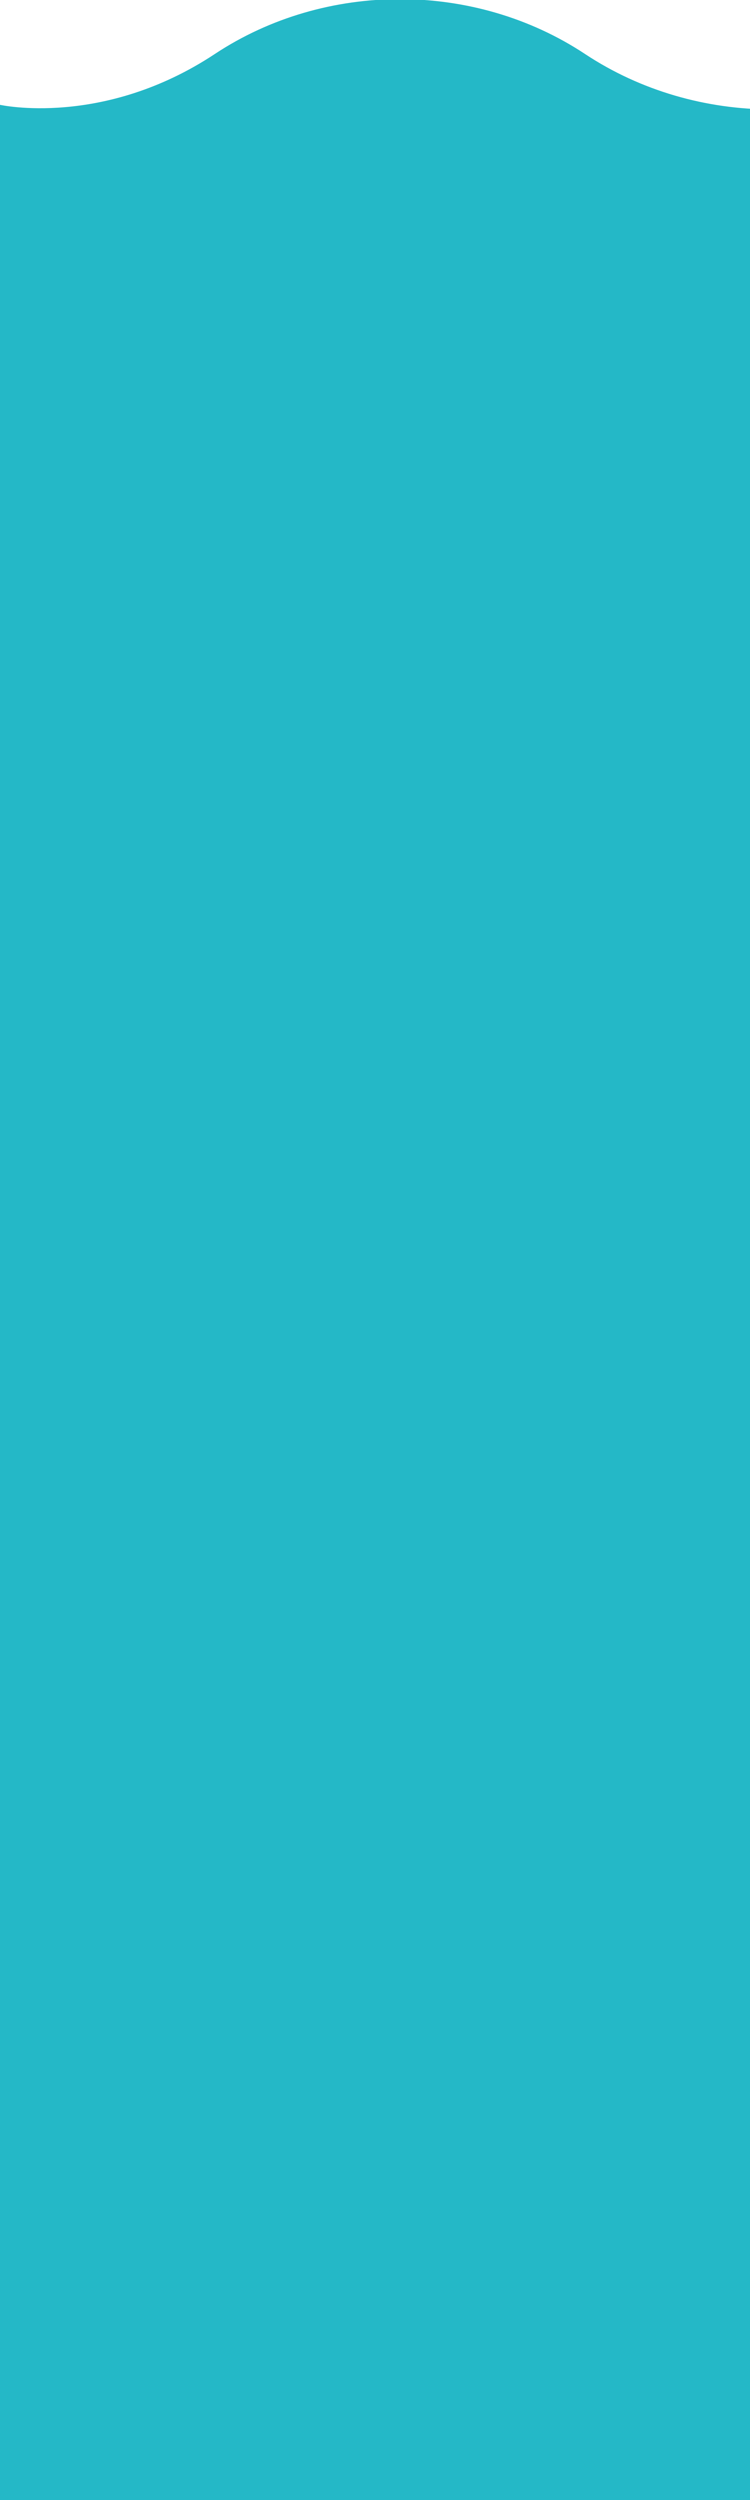 <?xml version="1.0" encoding="UTF-8"?>
<svg width="54px" height="180px" viewBox="0 0 54 180" version="1.1" xmlns="http://www.w3.org/2000/svg" xmlns:xlink="http://www.w3.org/1999/xlink">
    <!-- Generator: Sketch 39.1 (31720) - http://www.bohemiancoding.com/sketch -->
    <title>Slice</title>
    <desc>Created with Sketch.</desc>
    <defs></defs>
    <g id="Page-1" stroke="none" stroke-width="1" fill="none" fill-rule="evenodd">
        <g id="wave2" transform="translate(0, -122)" fill="#24B8C7">
            <g id="Page-1">
                <g id="Water" transform="translate(0, 121)">
                    <path d="M2289.535,4.889 L2289.535,4.889 C2281.575,-0.379 2270.836,-0.379 2262.876,4.889 C2254.839,10.208 2243.996,10.208 2235.959,4.889 C2227.999,-0.379 2217.259,-0.379 2209.3,4.889 L2209.299,4.889 C2201.262,10.208 2190.419,10.208 2182.382,4.889 C2174.422,-0.379 2163.683,-0.379 2155.723,4.889 C2147.686,10.208 2136.842,10.208 2128.805,4.889 L2128.805,4.889 C2120.845,-0.379 2110.106,-0.379 2102.146,4.889 C2094.109,10.208 2083.266,10.208 2075.229,4.889 C2067.269,-0.379 2056.529,-0.379 2048.569,4.889 L2048.569,4.889 C2040.532,10.208 2029.689,10.208 2021.652,4.889 C2013.692,-0.379 2002.953,-0.379 1994.993,4.889 C1986.956,10.208 1976.112,10.208 1968.075,4.889 C1960.115,-0.379 1949.376,-0.379 1941.416,4.889 C1933.379,10.208 1922.536,10.208 1914.499,4.889 C1906.539,-0.379 1895.799,-0.379 1887.839,4.889 C1879.802,10.208 1868.959,10.208 1860.922,4.889 C1852.962,-0.379 1842.223,-0.379 1834.263,4.889 C1826.226,10.208 1815.382,10.208 1807.345,4.889 C1799.385,-0.379 1788.646,-0.379 1780.686,4.889 C1772.649,10.208 1761.806,10.208 1753.769,4.889 L1752.604,4.118 C1745.339,-0.69 1735.538,-0.69 1728.274,4.118 L1728.274,4.118 C1719.541,9.898 1707.76,9.898 1699.028,4.118 L1699.028,4.118 C1691.763,-0.69 1681.962,-0.69 1674.697,4.118 L1674.697,4.118 C1665.965,9.898 1654.183,9.898 1645.451,4.118 L1645.451,4.118 C1637.793,0.289 1628.779,0.289 1621.12,4.118 L1621.12,4.118 C1612.537,9.799 1600.971,9.851 1592.327,4.247 L1592.327,4.247 C1584.777,-0.647 1574.675,-0.602 1567.178,4.36 C1558.813,9.896 1547.542,9.947 1539.119,4.486 L1539.119,4.486 C1531.349,-0.551 1520.952,-0.505 1513.236,4.602 L1513.236,4.602 C1505.09,9.993 1494.113,10.043 1485.91,4.725 L1483.355,3.068 C1476.912,-1.109 1468.275,-1.013 1461.944,3.306 L1454.57,8.337 C1449.644,11.597 1442.998,11.597 1438.072,8.337 L1434.317,5.852 C1425.488,0.009 1413.577,0.009 1404.748,5.852 C1397.58,10.596 1387.909,10.596 1380.74,5.852 L1379.946,5.326 C1371.591,-0.203 1360.32,-0.203 1351.966,5.326 C1344.323,10.384 1334.012,10.384 1326.369,5.326 L1326.369,5.326 C1318.015,-0.203 1306.743,-0.203 1298.389,5.326 L1293.81,8.356 C1288.902,11.605 1282.279,11.605 1277.371,8.356 L1277.371,8.356 C1266.282,1.018 1251.322,1.018 1240.234,8.356 L1240.234,8.356 C1235.325,11.605 1228.703,11.605 1223.794,8.356 L1218.734,5.007 C1210.667,-0.331 1199.784,-0.331 1191.717,5.007 L1191.717,5.007 C1184.413,12.311 1172.461,12.311 1165.158,5.007 L1165.158,5.007 C1157.091,-0.331 1146.207,-0.331 1138.14,5.007 L1135.766,6.579 C1129.254,10.889 1120.468,10.889 1113.955,6.579 C1104.47,0.302 1091.674,0.302 1082.189,6.579 L1082.189,6.579 C1075.677,10.889 1066.891,10.889 1060.379,6.579 L1059.654,6.099 C1050.602,0.108 1038.389,0.108 1029.338,6.099 L1029.338,6.099 C1022.392,10.695 1013.022,10.695 1006.077,6.099 C997.025,0.108 984.813,0.108 975.761,6.099 C968.816,10.695 959.445,10.695 952.5,6.099 L952.5,6.099 C943.448,0.108 931.236,0.108 922.184,6.099 C915.239,10.695 905.869,10.695 898.923,6.099 C889.872,0.108 877.659,0.108 868.607,6.099 L867.963,6.526 C861.402,10.867 852.552,10.867 845.991,6.526 L845.991,6.525 C836.555,0.28 823.823,0.28 814.386,6.525 L814.386,6.526 C807.826,10.867 798.975,10.867 792.415,6.526 L789.598,4.661 C781.725,-0.549 771.5,-0.549 763.626,4.661 L763.282,4.889 C755.245,10.208 744.402,10.208 736.365,4.889 C728.405,-0.379 717.666,-0.379 709.706,4.889 L709.706,4.889 C701.669,10.208 690.825,10.208 682.788,4.889 L682.788,4.889 C674.828,-0.379 664.089,-0.379 656.129,4.889 L656.129,4.889 C648.092,10.208 637.249,10.208 629.212,4.889 L629.212,4.889 C621.252,-0.379 610.512,-0.379 602.552,4.889 L602.552,4.889 C594.515,10.208 583.672,10.208 575.635,4.889 L575.635,4.889 C567.675,-0.379 556.936,-0.379 548.976,4.889 C540.939,10.208 530.095,10.208 522.058,4.889 C514.098,-0.379 503.359,-0.379 495.399,4.889 C487.362,10.208 476.519,10.208 468.482,4.889 C460.522,-0.379 449.782,-0.379 441.822,4.889 C433.785,10.208 422.942,10.208 414.905,4.889 C406.945,-0.379 396.206,-0.379 388.246,4.889 L388.246,4.889 C380.209,10.208 369.365,10.208 361.328,4.889 L361.328,4.889 C353.368,-0.379 342.629,-0.379 334.669,4.889 L334.669,4.889 C326.632,10.208 315.788,10.208 307.751,4.889 L307.751,4.889 C299.792,-0.379 289.052,-0.379 281.092,4.889 L281.092,4.889 C273.055,10.208 262.212,10.208 254.175,4.889 L254.175,4.889 C246.215,-0.379 235.476,-0.379 227.516,4.889 C219.479,10.208 208.635,10.208 200.598,4.889 L199.434,4.118 C192.169,-0.69 182.368,-0.69 175.103,4.118 L175.103,4.118 C166.371,9.898 154.59,9.898 145.857,4.118 L145.857,4.118 C138.592,-0.69 128.791,-0.69 121.527,4.118 L121.527,4.118 C112.794,9.898 101.013,9.898 92.28,4.118 L92.28,4.118 C85.016,-0.69 75.214,-0.69 67.95,4.118 L67.95,4.118 C59.366,9.799 47.801,9.851 39.157,4.247 L39.157,4.247 C31.607,-0.647 21.505,-0.602 14.008,4.36 C9.825,7.128 4.916,8.525 0,8.547 L0,241.985 L2305,241.985 L2305,8.547 C2305,8.547 2297.572,10.208 2289.535,4.889" id="Page-1-Copy-6" transform="translate(1152.5, 120.992) scale(-1, 1) translate(-1152.5, -120.992) "></path>
                </g>
            </g>
        </g>
    </g>
</svg>